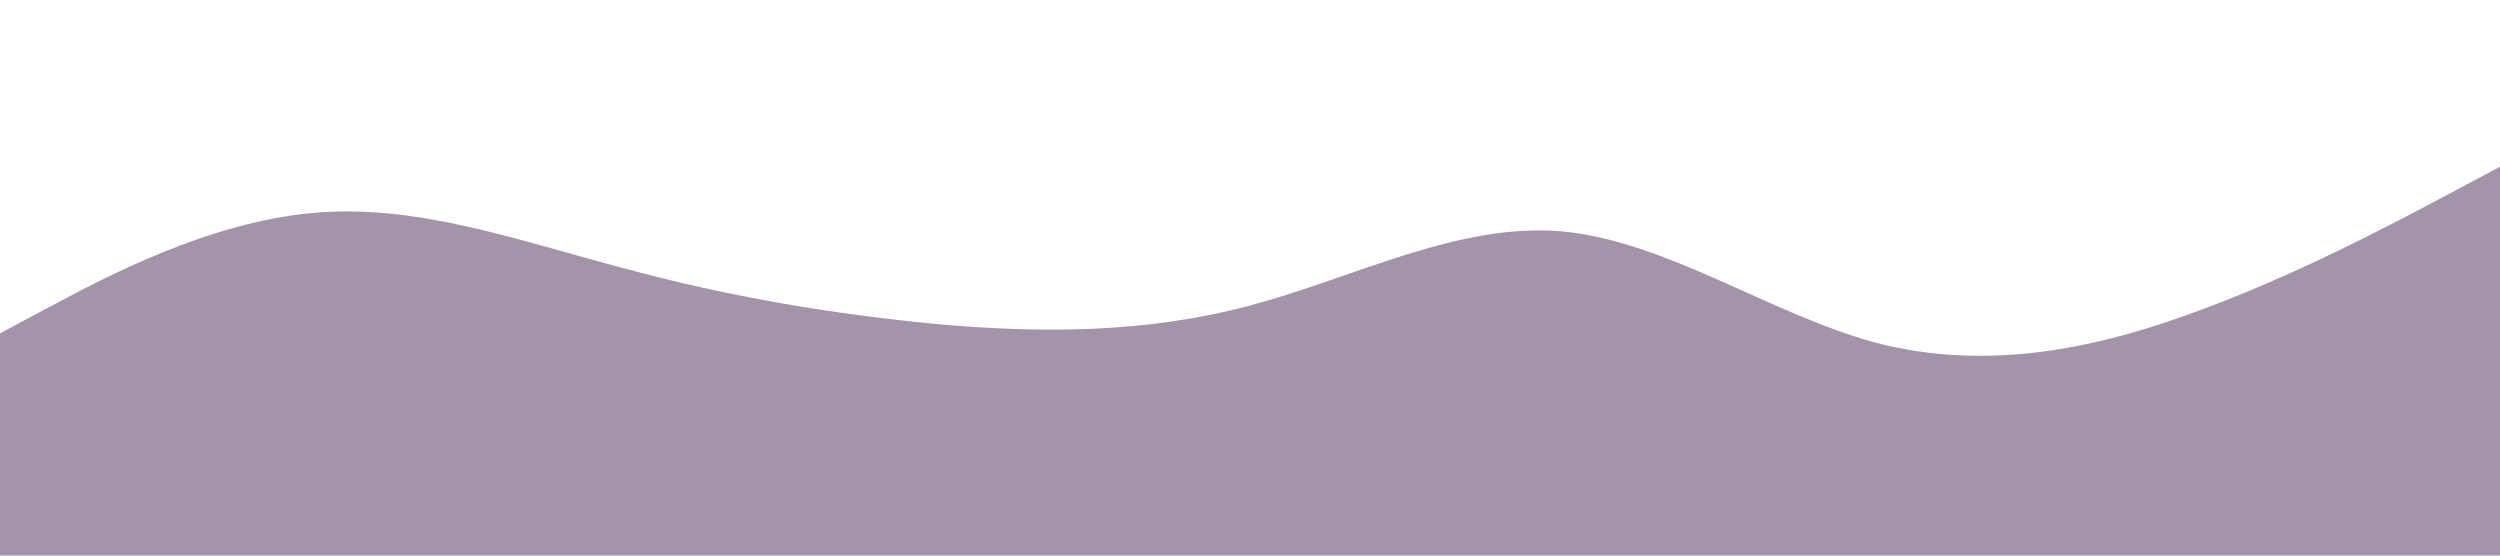<?xml version="1.0" standalone="no"?><svg xmlns="http://www.w3.org/2000/svg" viewBox="0 0 1440 320"><path fill="#a394a9" fill-opacity="1" d="M0,192L30,176C60,160,120,128,180,122.7C240,117,300,139,360,154.7C420,171,480,181,540,186.7C600,192,660,192,720,176C780,160,840,128,900,133.3C960,139,1020,181,1080,197.3C1140,213,1200,203,1260,181.3C1320,160,1380,128,1410,112L1440,96L1440,320L1410,320C1380,320,1320,320,1260,320C1200,320,1140,320,1080,320C1020,320,960,320,900,320C840,320,780,320,720,320C660,320,600,320,540,320C480,320,420,320,360,320C300,320,240,320,180,320C120,320,60,320,30,320L0,320Z"></path></svg>